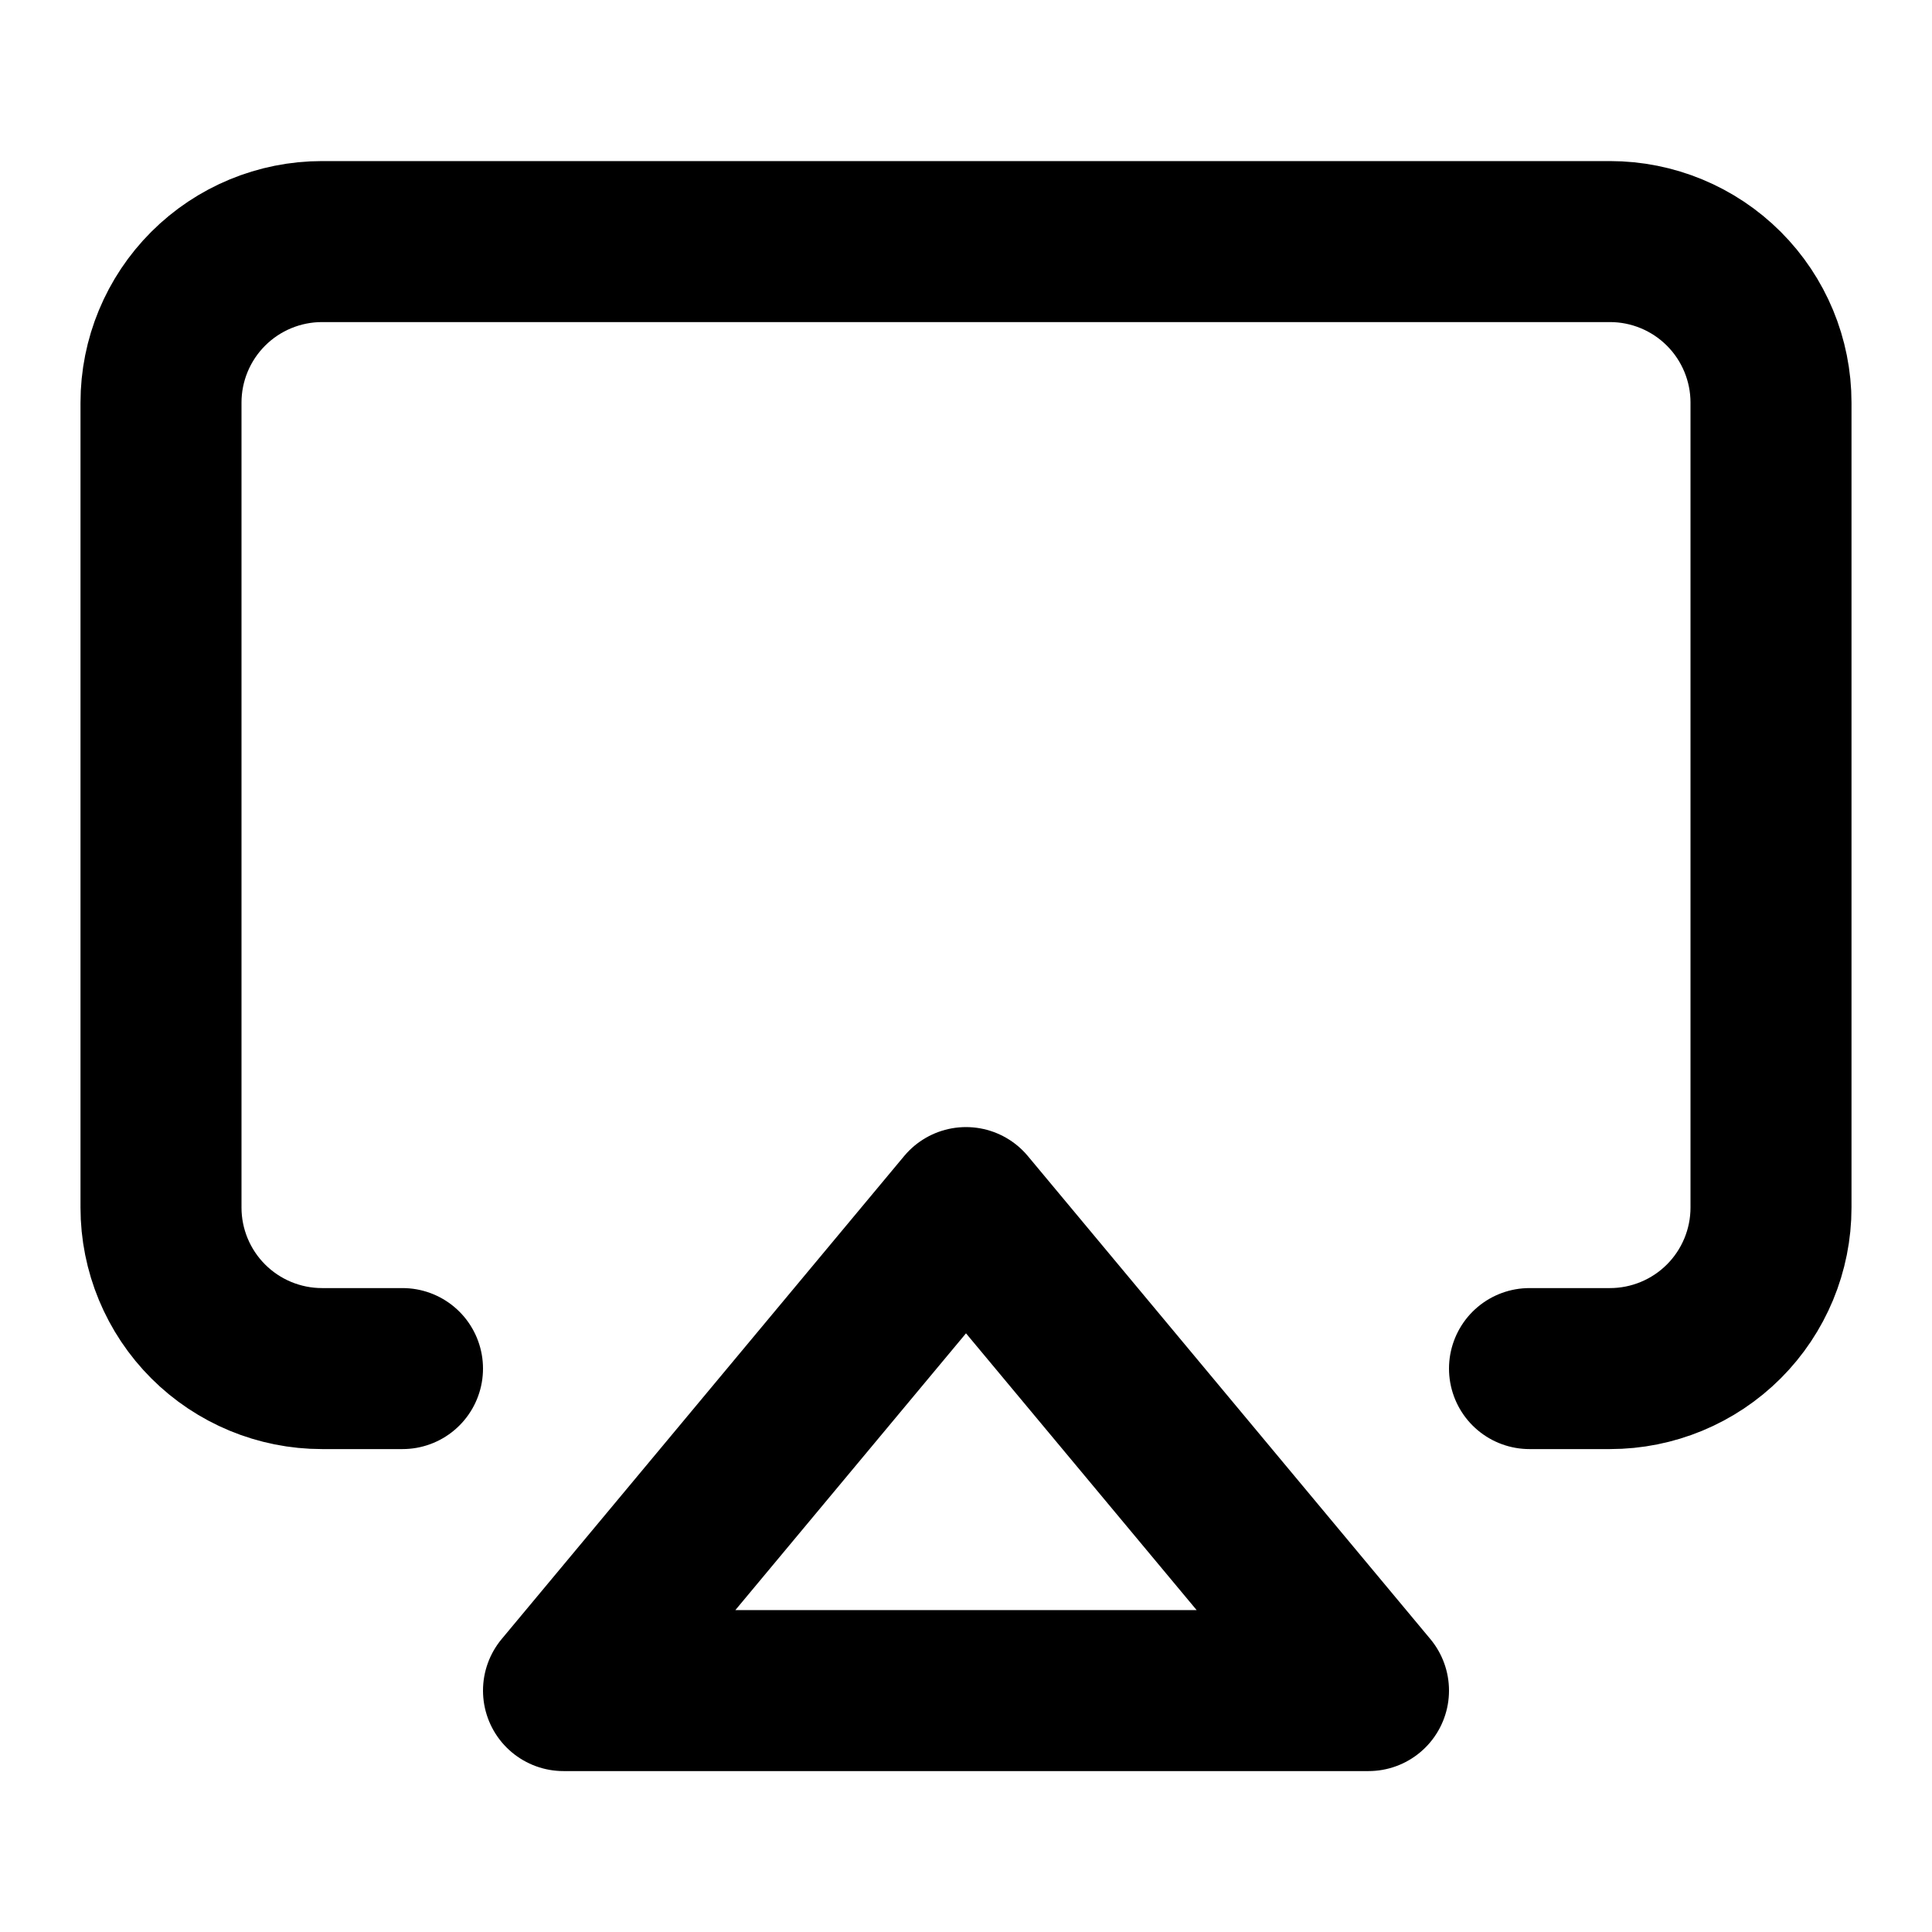<svg width="24" height="24" viewBox="0 0 24 24" fill="none" xmlns="http://www.w3.org/2000/svg">
<path d="M5 17.001H4C3.47 17.001 2.961 16.79 2.586 16.415C2.211 16.04 2 15.531 2 15.001V5.001C2 4.471 2.211 3.962 2.586 3.587C2.961 3.212 3.47 3.001 4 3.001H20C20.53 3.001 21.039 3.212 21.414 3.587C21.789 3.962 22 4.471 22 5.001V15.001C22 15.531 21.789 16.04 21.414 16.415C21.039 16.79 20.53 17.001 20 17.001H19" stroke="currentColor" stroke-width="2" stroke-linecap="round" stroke-linejoin="round"/>
<path d="M12 15.001L17 21.001H7L12 15.001Z" stroke="currentColor" stroke-width="2" stroke-linecap="round" stroke-linejoin="round"/>
</svg>
